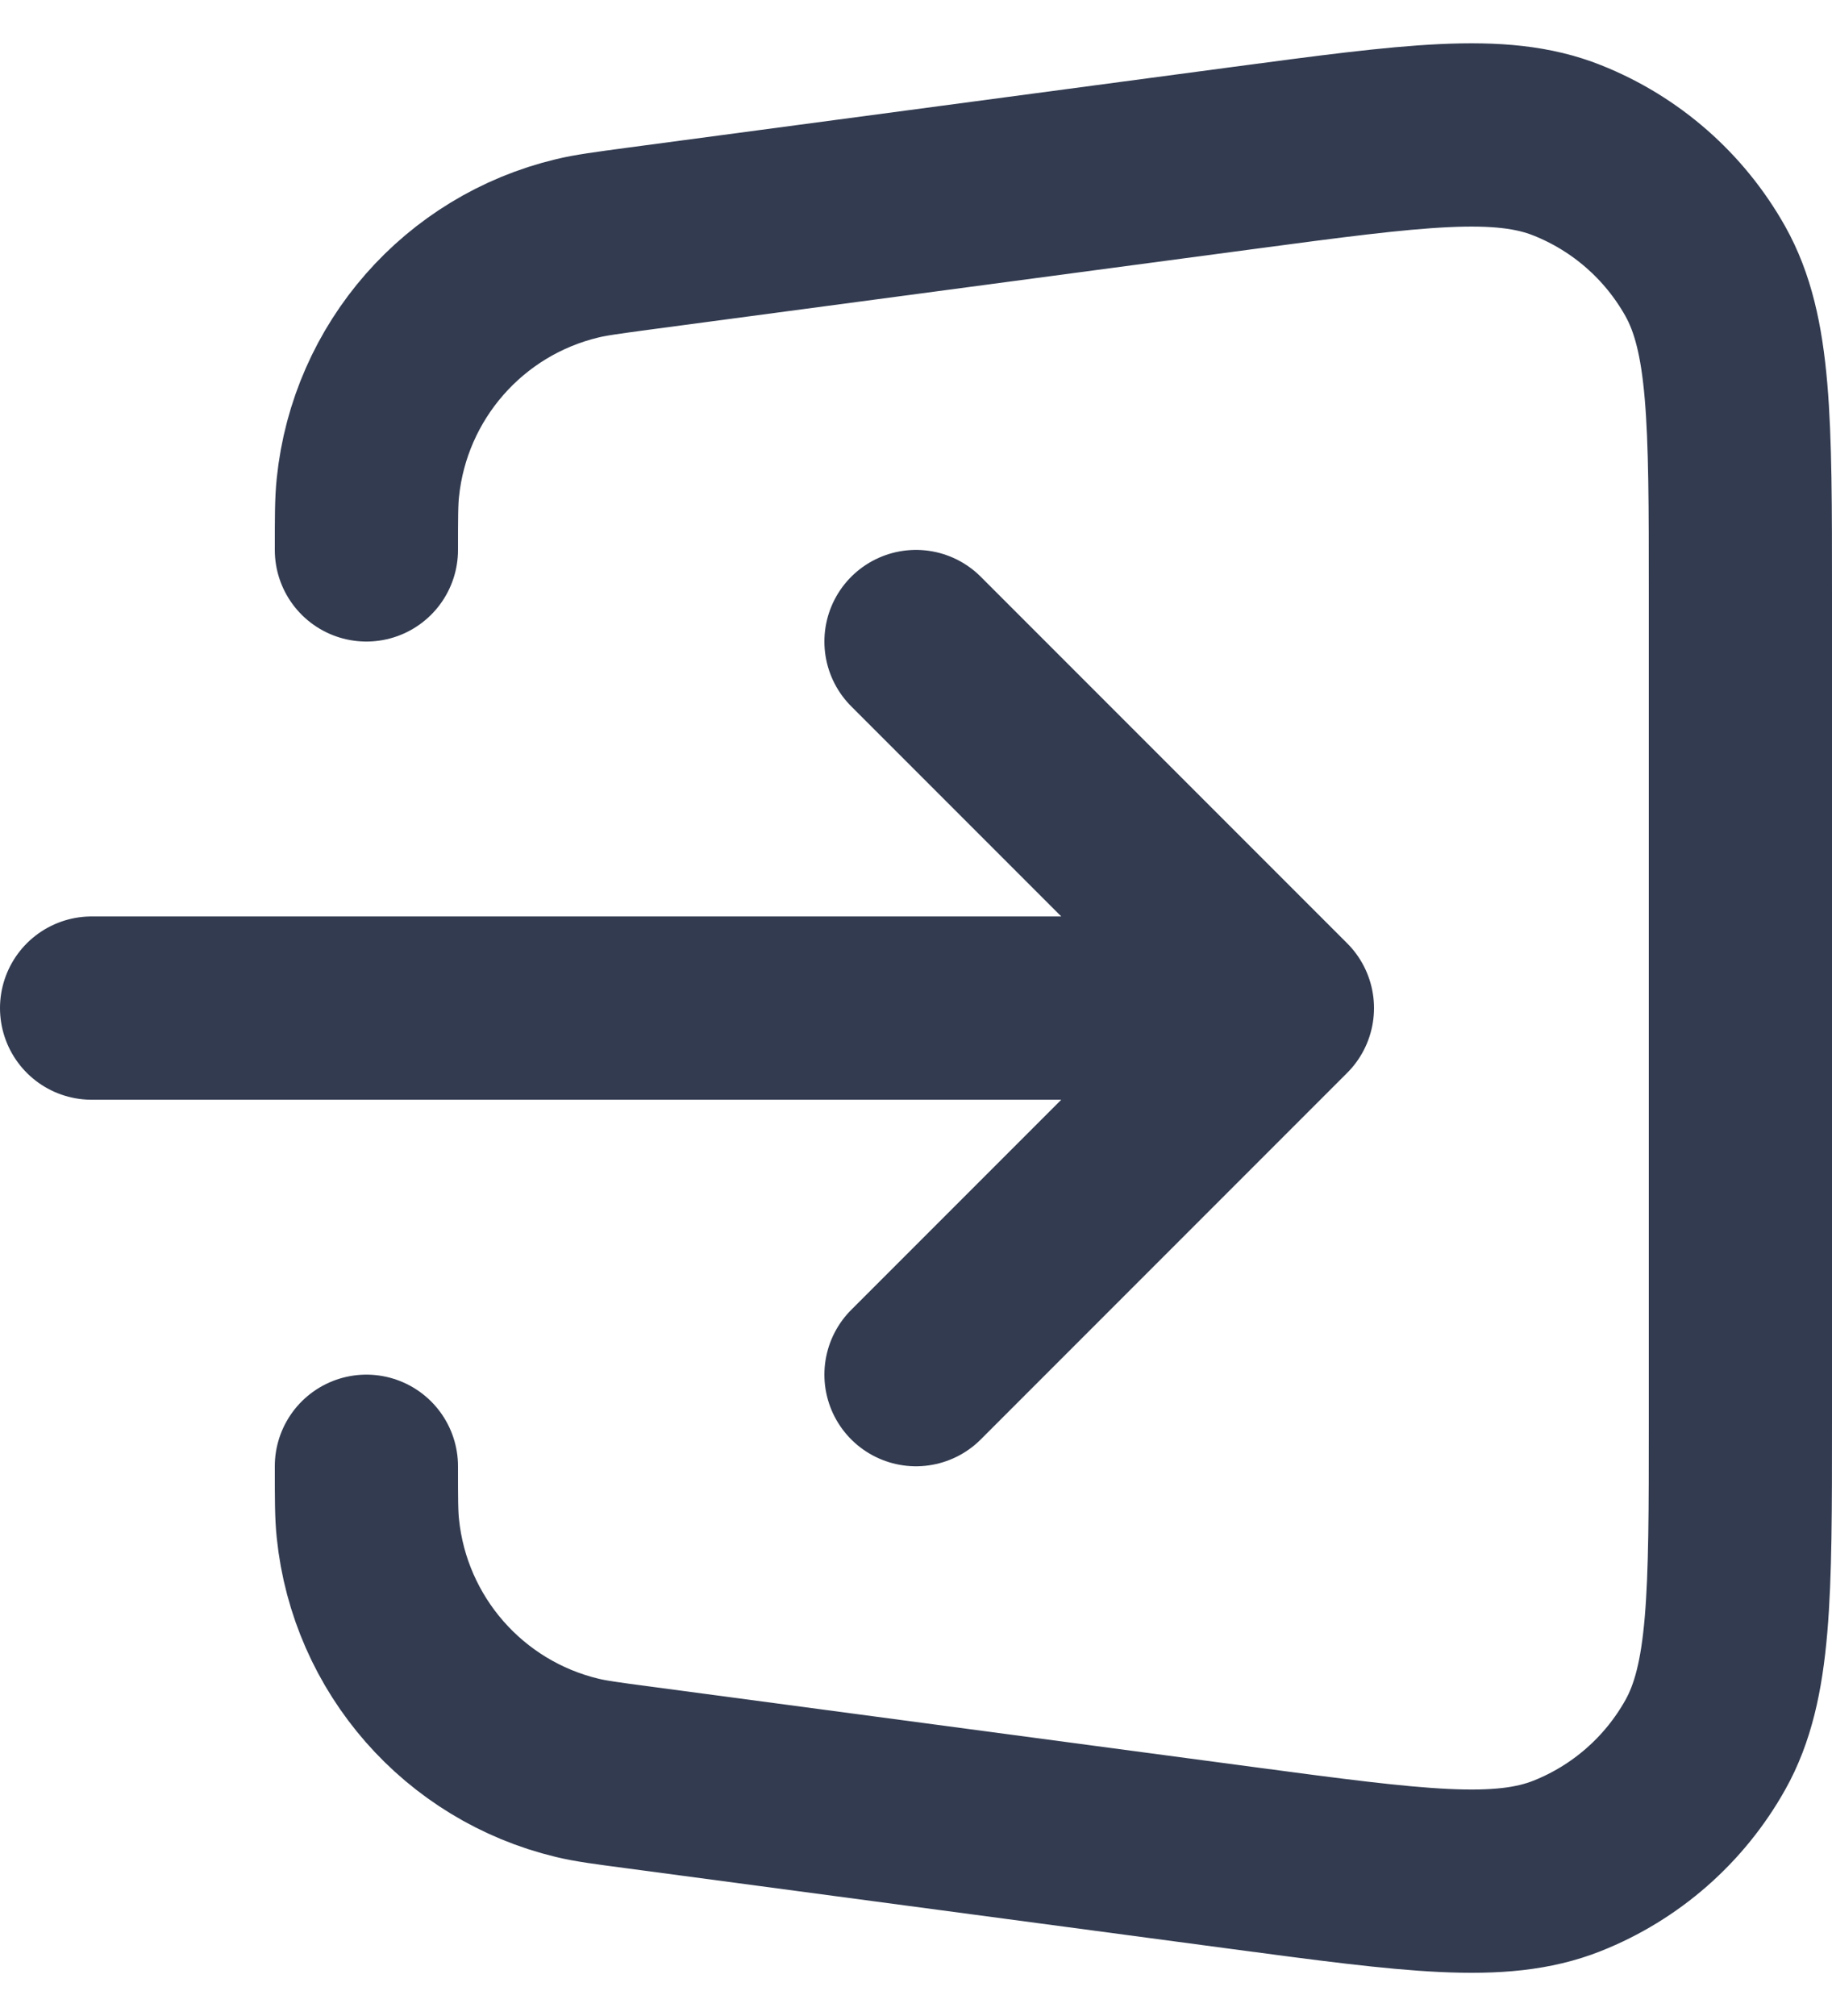 <svg width="20" height="22" viewBox="0 0 20 22" fill="none" xmlns="http://www.w3.org/2000/svg">
<path d="M4 16.001C4 16.352 4 16.528 4.016 16.68C4.146 17.948 5.063 18.995 6.302 19.292C6.451 19.328 6.625 19.351 6.974 19.397L13.566 20.276C15.442 20.526 16.38 20.651 17.108 20.362C17.748 20.108 18.28 19.642 18.617 19.041C19 18.358 19 17.411 19 15.518V6.483C19 4.59 19 3.644 18.617 2.96C18.28 2.36 17.748 1.894 17.108 1.64C16.38 1.35 15.442 1.475 13.566 1.725L6.974 2.604C6.625 2.651 6.451 2.674 6.302 2.71C5.063 3.006 4.146 4.053 4.016 5.321C4 5.474 4 5.65 4 6.001M10 7.001L14 11.001M14 11.001L10 15.001M14 11.001H1" stroke="#323B50" stroke-width="2" stroke-linecap="round" stroke-linejoin="round"/>
</svg>
